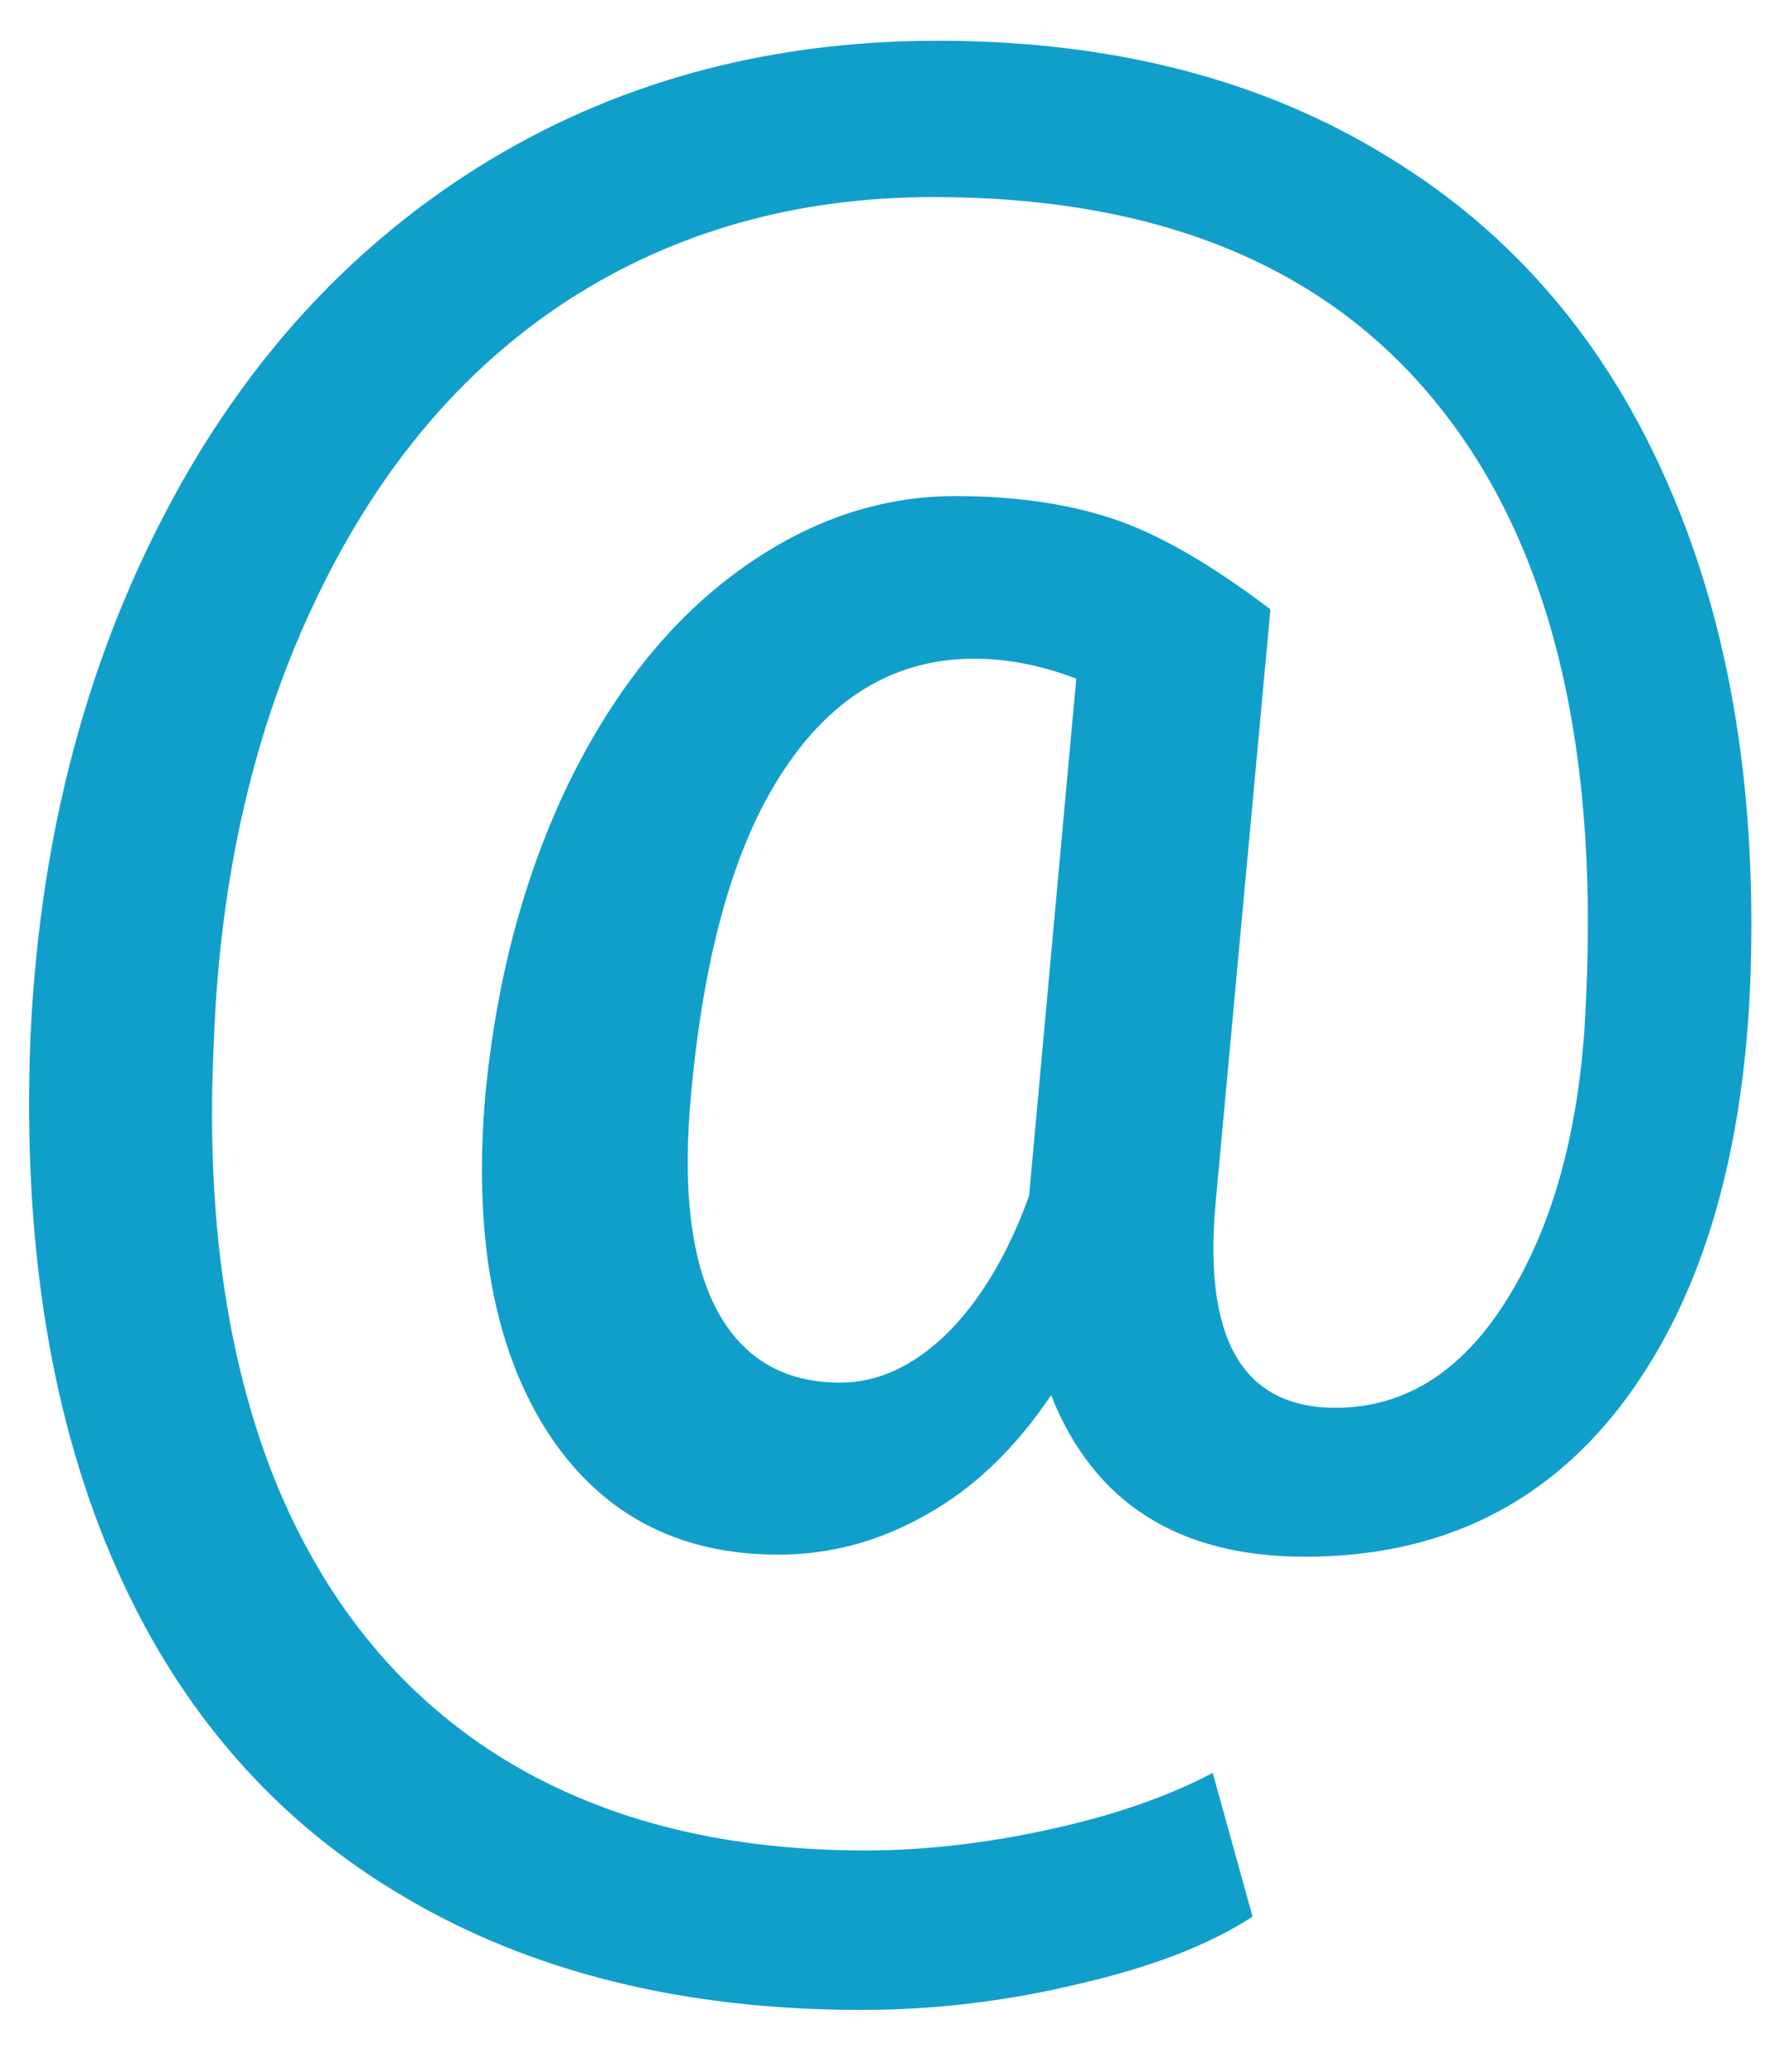 <svg width="23" height="27" viewBox="0 0 23 27" fill="none" xmlns="http://www.w3.org/2000/svg">
<path d="M22.803 12.918C22.693 15.197 22.133 16.997 21.121 18.318C20.109 19.631 18.738 20.287 17.006 20.287C15.356 20.287 14.253 19.585 13.697 18.182C13.232 18.874 12.69 19.394 12.07 19.74C11.46 20.087 10.817 20.26 10.143 20.26C8.812 20.26 7.8 19.713 7.107 18.619C6.424 17.525 6.164 16.062 6.328 14.23C6.474 12.745 6.834 11.405 7.408 10.211C7.992 9.017 8.725 8.096 9.609 7.449C10.503 6.793 11.45 6.465 12.453 6.465C13.219 6.465 13.893 6.561 14.477 6.752C15.069 6.943 15.762 7.34 16.555 7.941L15.844 15.639C15.671 17.443 16.19 18.346 17.402 18.346C18.332 18.346 19.093 17.849 19.686 16.855C20.287 15.853 20.615 14.559 20.67 12.973C20.825 9.609 20.173 7.035 18.715 5.248C17.266 3.462 15.083 2.568 12.166 2.568C10.38 2.568 8.794 3.015 7.408 3.908C6.032 4.801 4.938 6.096 4.127 7.791C3.316 9.477 2.869 11.4 2.787 13.56C2.678 15.757 2.938 17.653 3.566 19.248C4.204 20.834 5.175 22.042 6.479 22.871C7.791 23.701 9.391 24.115 11.277 24.115C12.043 24.115 12.841 24.024 13.67 23.842C14.508 23.66 15.219 23.413 15.803 23.104L16.322 24.977C15.766 25.341 15.014 25.633 14.066 25.852C13.128 26.079 12.18 26.193 11.223 26.193C8.908 26.193 6.921 25.701 5.262 24.717C3.603 23.741 2.359 22.324 1.529 20.465C0.673 18.542 0.294 16.24 0.395 13.56C0.504 11.063 1.064 8.821 2.076 6.834C3.088 4.838 4.469 3.288 6.219 2.186C7.978 1.083 9.979 0.531 12.221 0.531C14.49 0.531 16.441 1.033 18.072 2.035C19.713 3.029 20.939 4.464 21.75 6.342C22.561 8.21 22.912 10.402 22.803 12.918ZM9.008 14.23C8.889 15.47 8.999 16.413 9.336 17.061C9.673 17.699 10.211 18.018 10.949 18.018C11.441 18.018 11.906 17.803 12.344 17.375C12.781 16.938 13.137 16.34 13.41 15.584L14.025 8.844C13.57 8.671 13.128 8.584 12.699 8.584C11.688 8.584 10.863 9.062 10.225 10.02C9.587 10.967 9.181 12.371 9.008 14.23Z" fill="#109FCB"/>
</svg>
